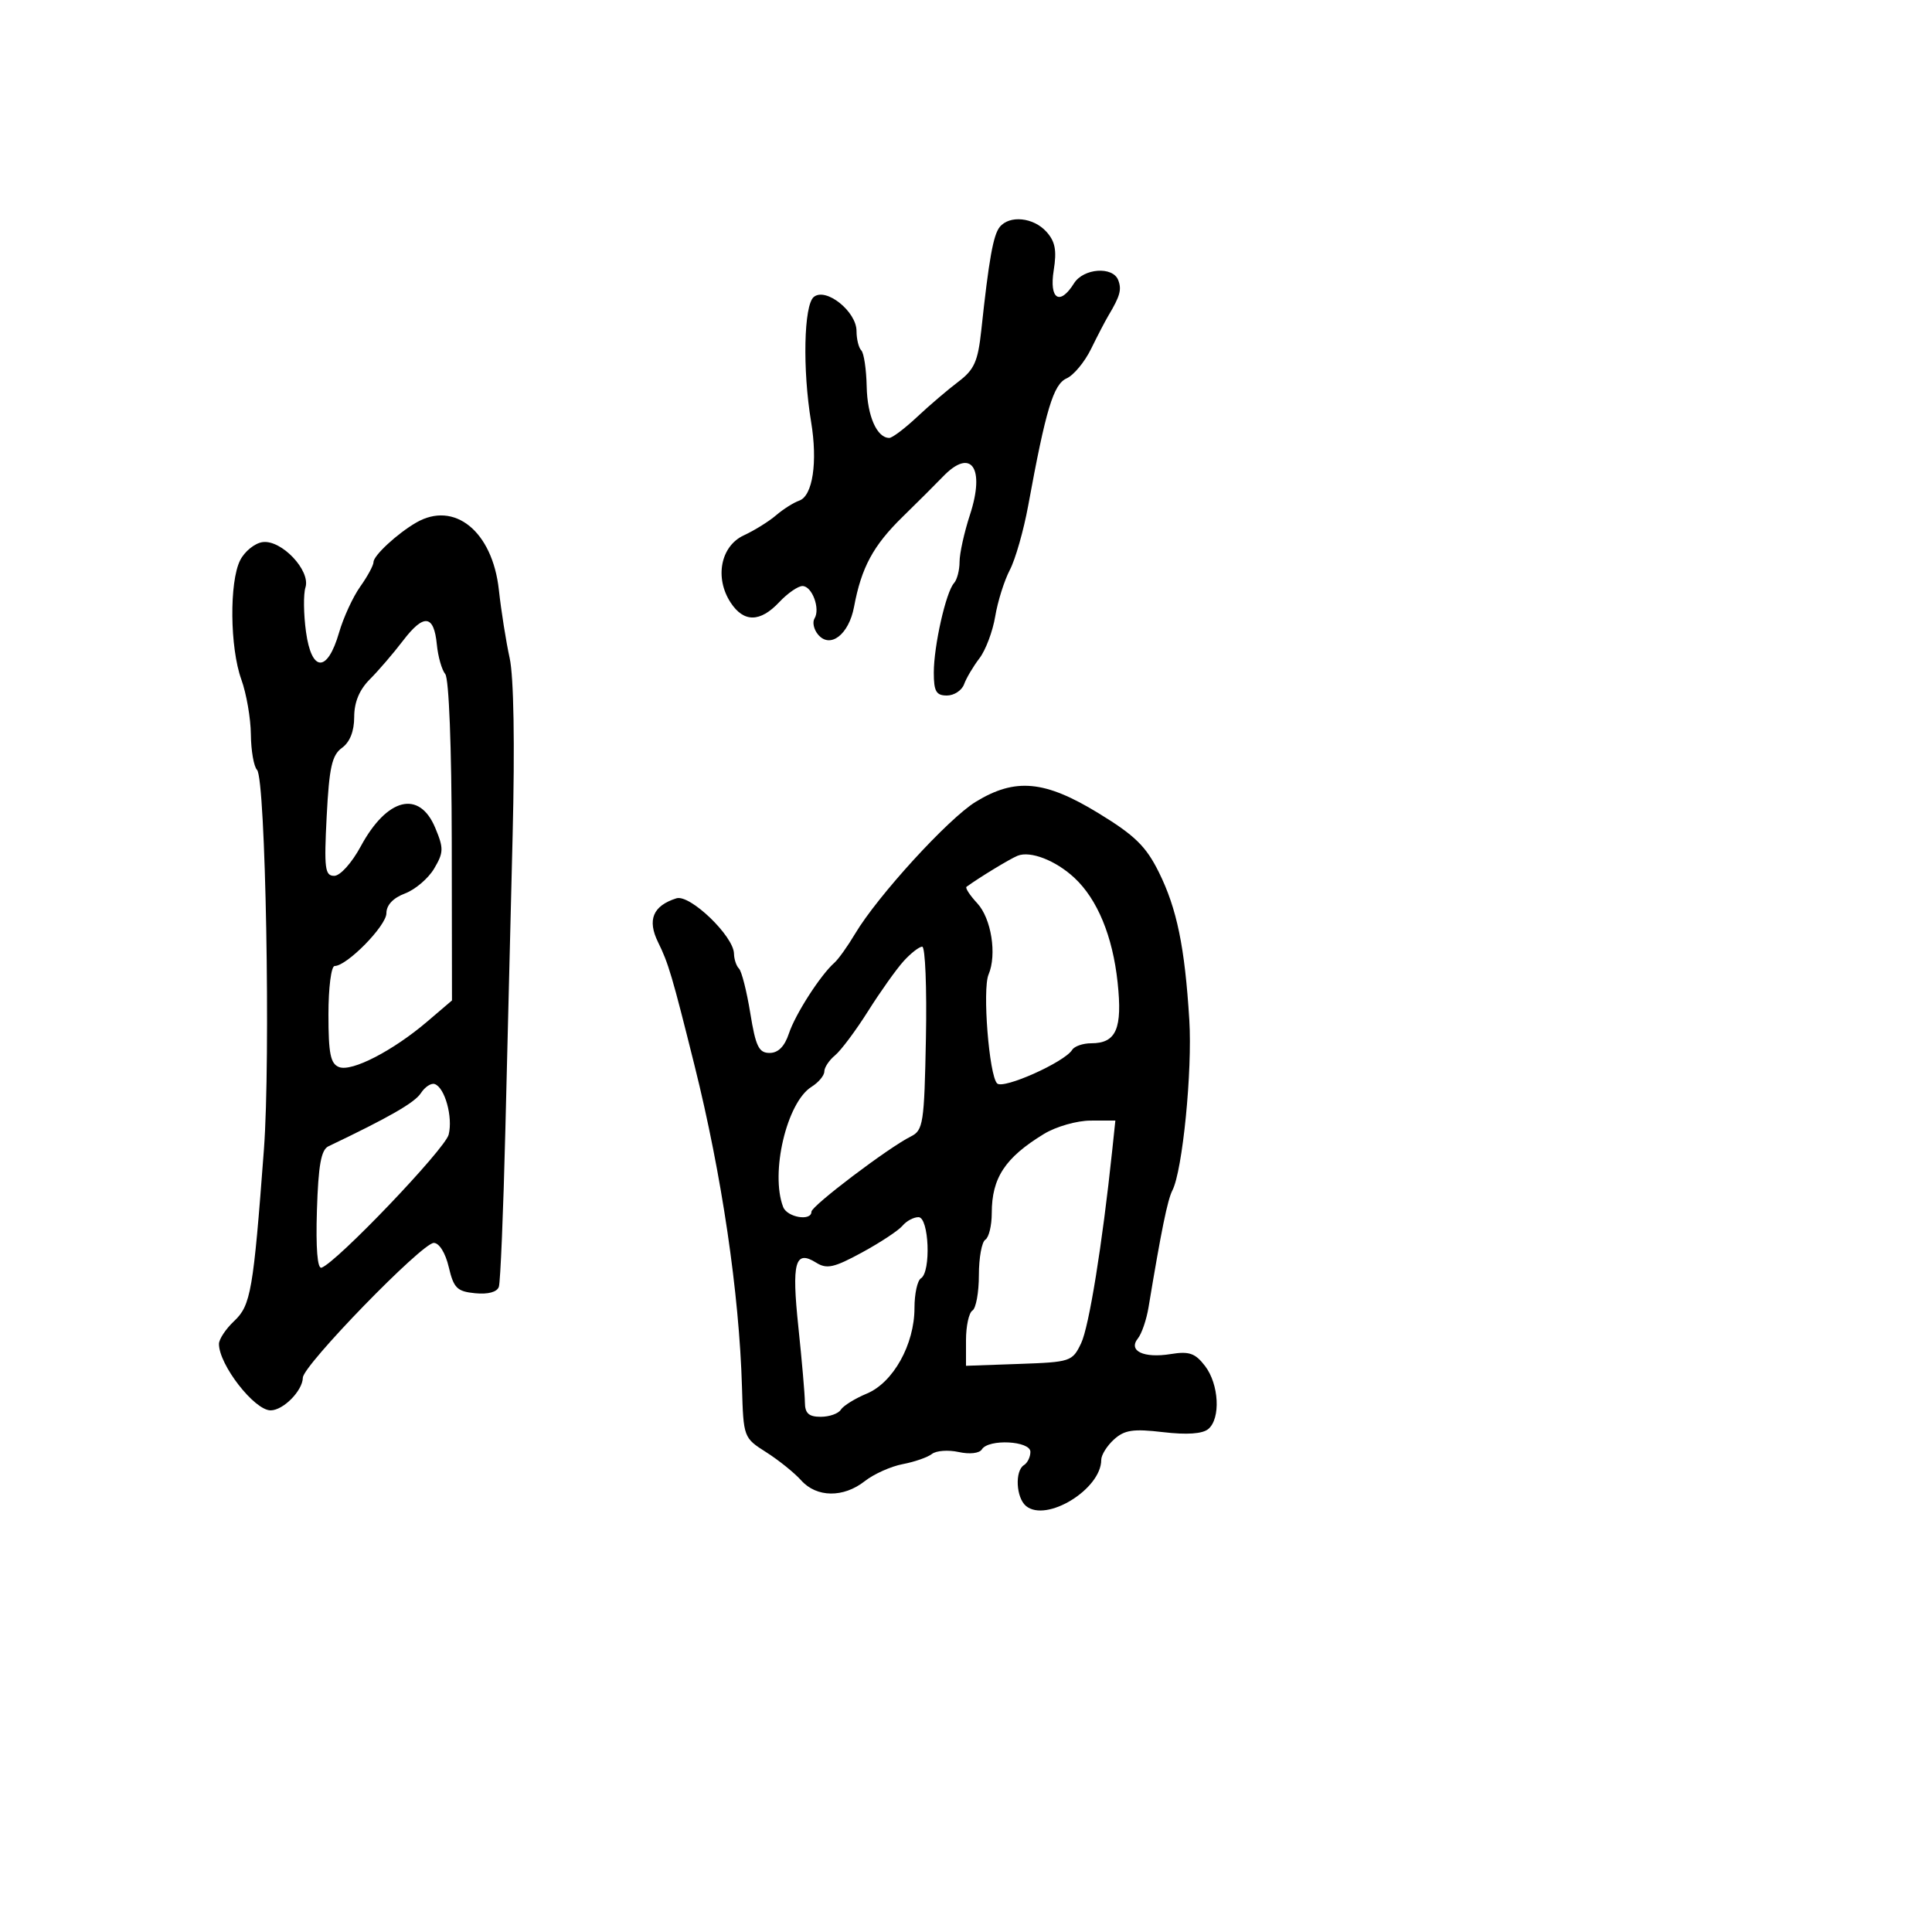 <svg xmlns="http://www.w3.org/2000/svg" width="300" height="300" viewBox="0 0 300 300" version="1.1">
	<path d="M 155.235 35.250 C 154.230 36.494, 153.555 40.274, 152.375 51.275 C 151.855 56.129, 151.286 57.405, 148.808 59.275 C 147.186 60.499, 144.301 62.962, 142.396 64.750 C 140.492 66.537, 138.553 68, 138.089 68 C 136.167 68, 134.674 64.610, 134.579 60.028 C 134.524 57.342, 134.146 54.812, 133.739 54.406 C 133.333 53.999, 133 52.649, 133 51.406 C 133 48.359, 128.232 44.562, 126.359 46.117 C 124.815 47.399, 124.603 57.383, 125.948 65.500 C 126.986 71.769, 126.198 77.003, 124.105 77.736 C 123.222 78.045, 121.600 79.073, 120.500 80.020 C 119.400 80.966, 117.150 82.365, 115.500 83.128 C 111.899 84.792, 110.933 89.722, 113.454 93.571 C 115.491 96.679, 118.035 96.656, 121 93.500 C 122.292 92.125, 123.915 91, 124.607 91 C 126.098 91, 127.409 94.529, 126.478 96.035 C 126.121 96.614, 126.364 97.733, 127.019 98.523 C 128.894 100.782, 131.806 98.551, 132.614 94.238 C 133.764 88.099, 135.584 84.725, 140.160 80.251 C 142.547 77.918, 145.366 75.107, 146.425 74.004 C 150.791 69.458, 153.012 72.611, 150.611 79.949 C 149.725 82.659, 149 85.939, 149 87.238 C 149 88.537, 148.611 90.028, 148.136 90.550 C 146.888 91.922, 145 100.287, 145 104.443 C 145 107.352, 145.370 108, 147.031 108 C 148.149 108, 149.350 107.213, 149.702 106.250 C 150.053 105.287, 151.127 103.474, 152.087 102.221 C 153.048 100.967, 154.150 98.042, 154.535 95.721 C 154.921 93.399, 155.943 90.150, 156.807 88.500 C 157.671 86.850, 158.955 82.350, 159.660 78.500 C 162.397 63.562, 163.573 59.670, 165.624 58.755 C 166.721 58.265, 168.428 56.208, 169.419 54.182 C 170.410 52.157, 171.623 49.825, 172.116 49 C 173.923 45.976, 174.202 44.969, 173.638 43.500 C 172.799 41.314, 168.238 41.646, 166.768 44 C 164.561 47.534, 162.902 46.467, 163.620 41.974 C 164.116 38.872, 163.854 37.496, 162.477 35.974 C 160.459 33.745, 156.751 33.374, 155.235 35.250 M 64.611 81.158 C 61.673 82.864, 58 86.263, 58 87.276 C 58 87.779, 57.073 89.493, 55.940 91.085 C 54.806 92.676, 53.325 95.893, 52.647 98.234 C 50.838 104.481, 48.383 104.423, 47.515 98.112 C 47.138 95.364, 47.099 92.263, 47.430 91.221 C 48.264 88.591, 43.688 83.762, 40.760 84.182 C 39.545 84.357, 37.983 85.625, 37.290 87 C 35.594 90.364, 35.694 100.567, 37.471 105.500 C 38.264 107.700, 38.932 111.547, 38.956 114.050 C 38.980 116.552, 39.411 119.027, 39.914 119.550 C 41.245 120.934, 42.033 164.456, 40.980 178.500 C 39.337 200.433, 38.943 202.705, 36.365 205.126 C 35.064 206.349, 34 207.951, 34 208.688 C 34 211.926, 39.501 219, 42.019 219 C 43.985 219, 46.988 215.954, 47.027 213.921 C 47.064 212.006, 65.533 193, 67.357 193 C 68.203 193, 69.167 194.555, 69.682 196.750 C 70.451 200.022, 70.975 200.540, 73.789 200.814 C 75.794 201.009, 77.183 200.631, 77.461 199.814 C 77.706 199.091, 78.161 188.150, 78.471 175.500 C 78.781 162.850, 79.290 142.234, 79.602 129.687 C 79.954 115.537, 79.778 105.095, 79.140 102.187 C 78.574 99.609, 77.819 94.836, 77.462 91.580 C 76.468 82.502, 70.554 77.706, 64.611 81.158 M 62.577 99.488 C 61.084 101.445, 58.769 104.140, 57.432 105.477 C 55.803 107.106, 55 109.040, 55 111.333 C 55 113.547, 54.329 115.241, 53.101 116.128 C 51.543 117.254, 51.118 119.157, 50.727 126.750 C 50.310 134.862, 50.454 136, 51.896 136 C 52.824 136, 54.624 133.999, 56.021 131.415 C 60.101 123.869, 65.110 122.625, 67.582 128.543 C 68.912 131.724, 68.895 132.369, 67.420 134.865 C 66.517 136.394, 64.478 138.136, 62.889 138.736 C 61.041 139.433, 60 140.541, 60 141.810 C 60 143.752, 53.871 150, 51.965 150 C 51.430 150, 51 153.358, 51 157.531 C 51 163.616, 51.318 165.185, 52.655 165.698 C 54.639 166.459, 61.040 163.152, 66.342 158.626 L 70.183 155.347 70.148 130.594 C 70.127 116.044, 69.711 105.357, 69.138 104.667 C 68.602 104.021, 68.014 101.953, 67.832 100.073 C 67.381 95.427, 65.808 95.251, 62.577 99.488 M 151.500 124.511 C 147.258 127.107, 136.260 139.141, 132.775 145 C 131.630 146.925, 130.183 148.950, 129.560 149.500 C 127.401 151.405, 123.495 157.481, 122.500 160.484 C 121.832 162.498, 120.837 163.500, 119.503 163.500 C 117.830 163.500, 117.343 162.496, 116.503 157.319 C 115.951 153.920, 115.162 150.807, 114.750 150.403 C 114.338 149.998, 113.988 148.954, 113.973 148.083 C 113.926 145.361, 107.127 138.825, 105.032 139.490 C 101.381 140.648, 100.472 142.838, 102.194 146.327 C 103.795 149.571, 104.379 151.545, 107.859 165.500 C 112.080 182.425, 114.788 200.789, 115.214 215.377 C 115.442 223.209, 115.464 223.268, 118.972 225.498 C 120.912 226.731, 123.357 228.699, 124.405 229.870 C 126.803 232.551, 130.965 232.602, 134.284 229.991 C 135.689 228.886, 138.337 227.698, 140.169 227.351 C 142.001 227.003, 144.044 226.292, 144.709 225.771 C 145.374 225.250, 147.244 225.114, 148.864 225.470 C 150.567 225.844, 152.086 225.671, 152.464 225.059 C 153.490 223.398, 160 223.728, 160 225.441 C 160 226.234, 159.550 227.160, 159 227.500 C 157.561 228.390, 157.769 232.563, 159.316 233.848 C 162.473 236.467, 171 231.243, 171 226.690 C 171 225.931, 171.892 224.502, 172.983 223.515 C 174.615 222.039, 175.965 221.838, 180.603 222.383 C 184.295 222.817, 186.716 222.651, 187.620 221.900 C 189.571 220.281, 189.293 214.939, 187.109 212.098 C 185.587 210.118, 184.653 209.795, 181.795 210.258 C 177.590 210.941, 175.133 209.769, 176.696 207.826 C 177.283 207.097, 178.024 204.925, 178.344 203 C 180.323 191.065, 181.294 186.307, 182.048 184.843 C 183.627 181.776, 185.163 166.281, 184.674 158.358 C 183.977 147.056, 182.748 141.093, 179.956 135.457 C 177.948 131.404, 176.230 129.725, 170.537 126.250 C 162.210 121.167, 157.645 120.750, 151.500 124.511 M 158 132.885 C 156.790 133.381, 152.060 136.257, 150.079 137.701 C 149.848 137.870, 150.597 139.019, 151.744 140.254 C 153.932 142.610, 154.821 148.217, 153.500 151.331 C 152.530 153.620, 153.583 166.983, 154.833 168.233 C 155.789 169.189, 165.306 164.932, 166.488 163.019 C 166.835 162.459, 168.161 162, 169.437 162 C 173.336 162, 174.313 159.746, 173.541 152.536 C 172.774 145.372, 170.407 139.642, 166.841 136.317 C 163.935 133.606, 159.982 132.072, 158 132.885 M 140.309 149.250 C 139.188 150.488, 136.709 153.975, 134.800 157 C 132.892 160.025, 130.582 163.118, 129.666 163.872 C 128.749 164.627, 128 165.757, 128 166.382 C 128 167.007, 127.106 168.077, 126.013 168.760 C 122.171 171.159, 119.579 182.134, 121.607 187.418 C 122.230 189.041, 126 189.674, 126 188.155 C 126 187.253, 137.945 178.210, 141.422 176.478 C 143.359 175.514, 143.519 174.478, 143.777 161.222 C 143.930 153.400, 143.671 147, 143.202 147 C 142.733 147, 141.431 148.012, 140.309 149.250 M 65.350 169.747 C 64.399 171.216, 60.454 173.484, 51 177.996 C 49.860 178.540, 49.431 180.931, 49.211 187.952 C 49.028 193.821, 49.289 197.066, 49.926 196.846 C 52.284 196.033, 69.106 178.425, 69.669 176.181 C 70.351 173.466, 69.072 168.853, 67.492 168.329 C 66.938 168.145, 65.974 168.783, 65.350 169.747 M 162.105 176.077 C 156.071 179.756, 154 182.898, 154 188.375 C 154 190.304, 153.550 192.160, 153 192.500 C 152.450 192.840, 152 195.315, 152 198 C 152 200.685, 151.550 203.160, 151 203.500 C 150.450 203.840, 150 205.910, 150 208.099 L 150 212.081 158.240 211.790 C 166.242 211.508, 166.520 211.416, 167.875 208.581 C 169.102 206.017, 171.160 193.271, 172.692 178.750 L 173.193 174 169.347 174.004 C 167.223 174.006, 163.979 174.935, 162.105 176.077 M 140.140 190.332 C 139.532 191.064, 136.708 192.930, 133.865 194.477 C 129.503 196.851, 128.388 197.099, 126.730 196.063 C 123.454 194.018, 122.910 195.988, 123.971 206.061 C 124.518 211.253, 124.973 216.512, 124.983 217.750 C 124.996 219.464, 125.581 220, 127.441 220 C 128.784 220, 130.188 219.504, 130.563 218.898 C 130.938 218.292, 132.757 217.164, 134.605 216.392 C 138.707 214.678, 142 208.758, 142 203.099 C 142 200.909, 142.450 198.840, 143 198.500 C 144.598 197.513, 144.259 189, 142.622 189 C 141.865 189, 140.748 189.599, 140.140 190.332" stroke="none" fill="black" fill-rule="evenodd"/>
</svg>